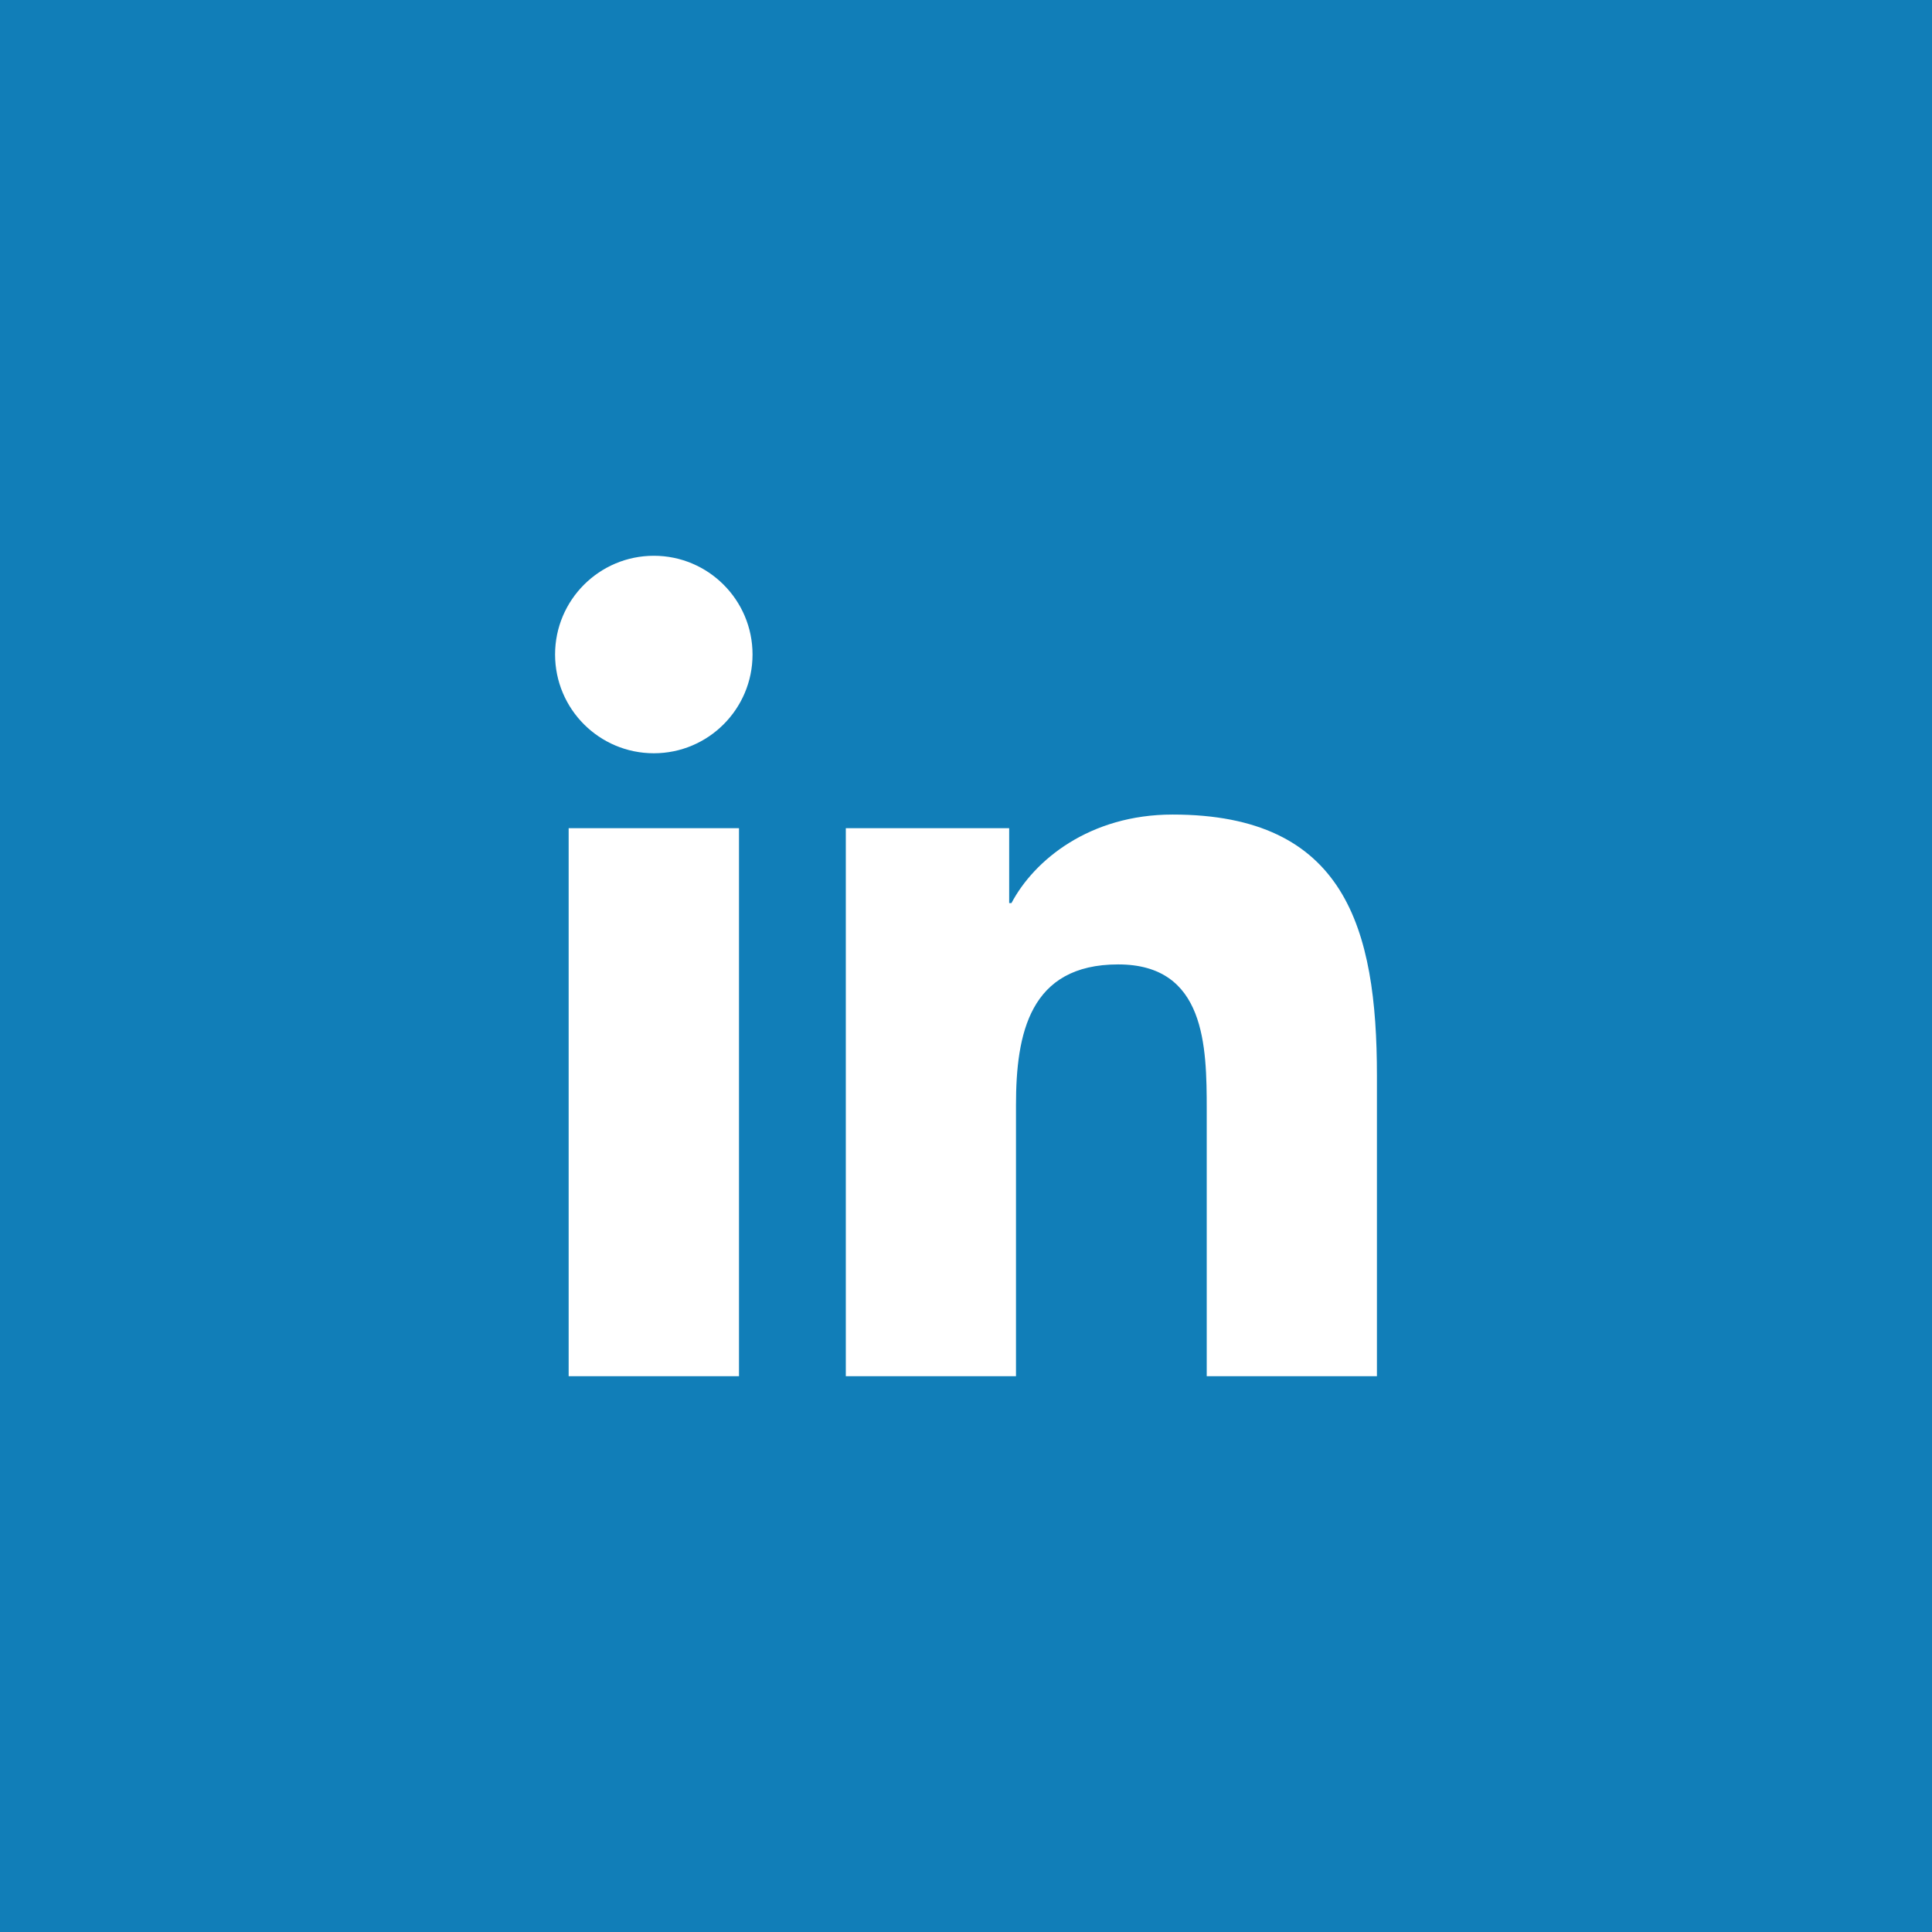 <?xml version="1.0" encoding="UTF-8" standalone="no"?>
<svg width="72px" height="72px" viewBox="0 0 72 72" version="1.1" xmlns="http://www.w3.org/2000/svg" xmlns:xlink="http://www.w3.org/1999/xlink" xmlns:sketch="http://www.bohemiancoding.com/sketch/ns">
    <!-- Generator: Sketch 3.3.3 (12072) - http://www.bohemiancoding.com/sketch -->
    <title>linkedin copy</title>
    <desc>Created with Sketch.</desc>
    <defs></defs>
    <g id="providers-list" stroke="none" stroke-width="1" fill="none" fill-rule="evenodd" sketch:type="MSPage">
        <g id="linkedin-copy" sketch:type="MSLayerGroup">
            <rect id="Rectangle-2" fill="#117EB8" sketch:type="MSShapeGroup" x="0" y="0" width="72" height="72"></rect>
            <path d="M21.192,30.864 L27.54,30.864 L27.54,51.288 L21.192,51.288 L21.192,30.864 Z M24.367,20.712 C26.396,20.712 28.045,22.361 28.045,24.391 C28.045,26.423 26.396,28.072 24.367,28.072 C22.332,28.072 20.686,26.423 20.686,24.391 C20.686,22.361 22.333,20.712 24.367,20.712 Z M31.521,30.864 L37.609,30.864 L37.609,33.655 L37.694,33.655 C38.542,32.049 40.612,30.356 43.7,30.356 C50.128,30.356 51.314,34.587 51.314,40.085 L51.314,51.288 L44.971,51.288 L44.971,41.356 C44.971,38.987 44.928,35.941 41.672,35.941 C38.37,35.941 37.863,38.521 37.863,41.185 L37.863,51.288 L31.521,51.288 L31.521,30.864 L31.521,30.864 Z" id="Shape" fill="#FFFFFF" sketch:type="MSShapeGroup"></path>
        </g>
    </g>
</svg>